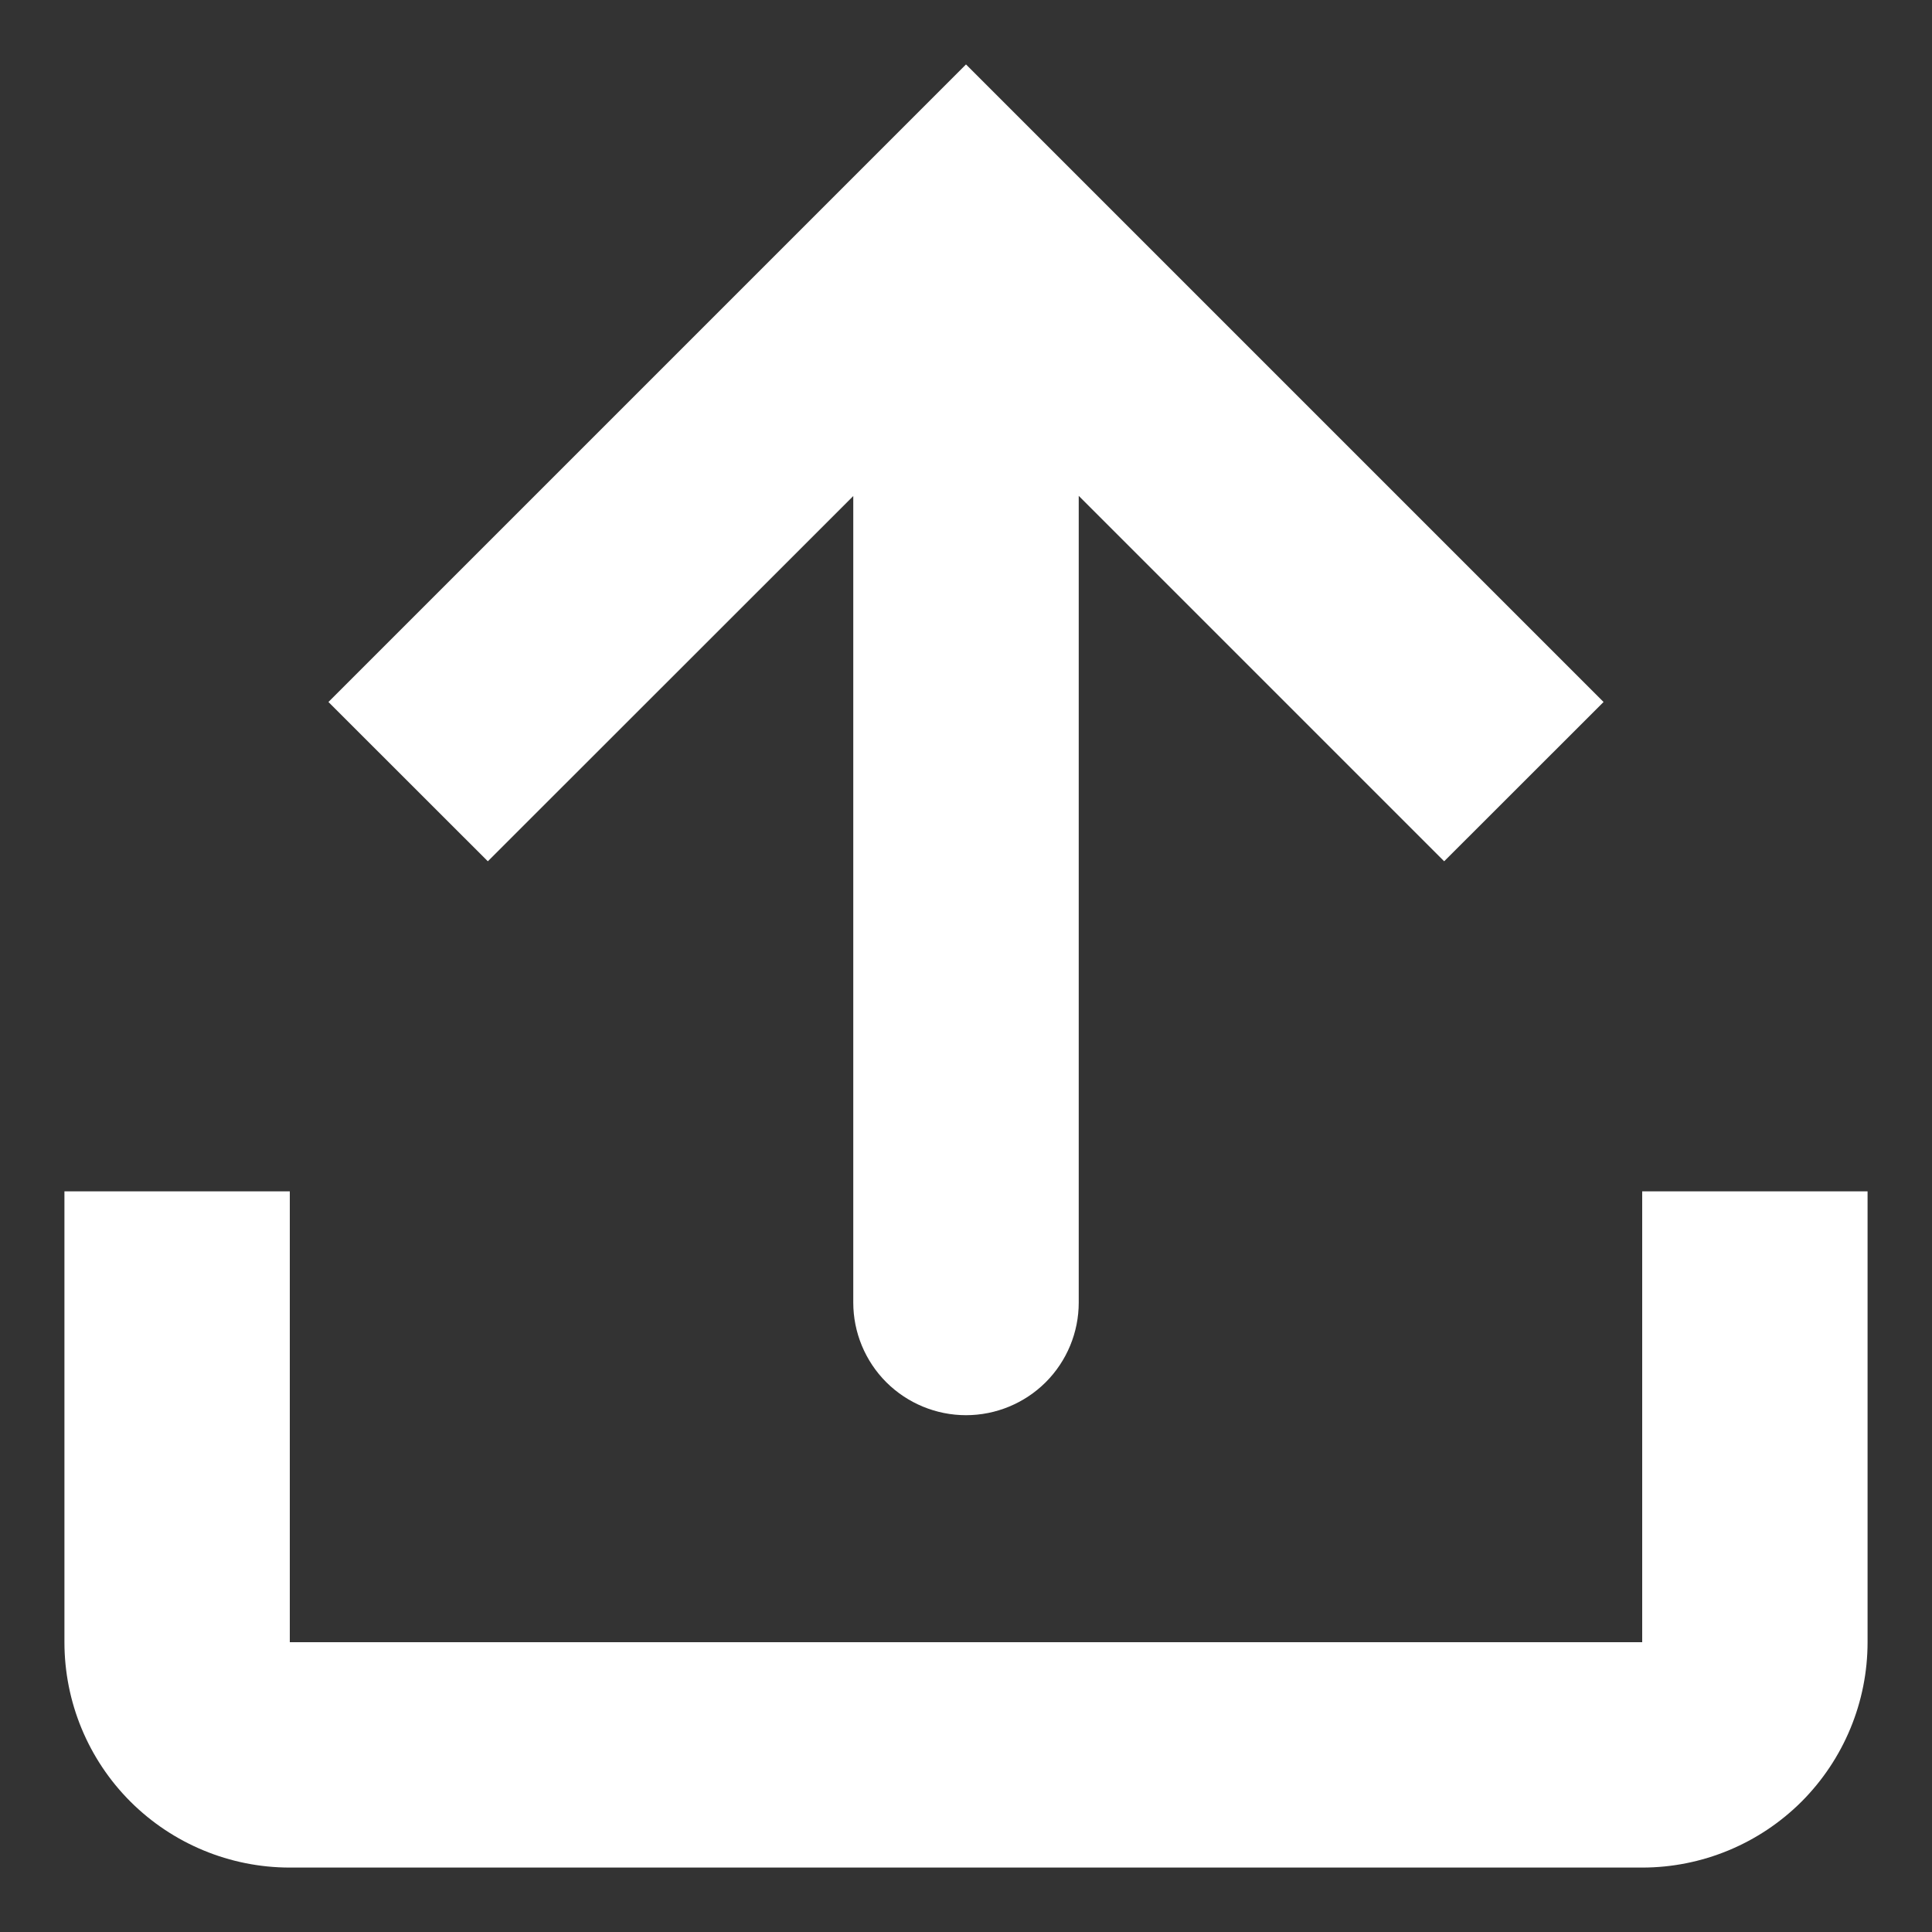 <svg width="20" height="20" viewBox="0 0 20 20" fill="none" xmlns="http://www.w3.org/2000/svg">
<rect x="0" y="0" width="20" height="20" fill="#333333" stroke="none"/>
<path d="M8.833 13.484C8.833 13.793 8.956 14.09 9.175 14.309C9.394 14.527 9.691 14.65 10 14.65C10.309 14.65 10.606 14.527 10.825 14.309C11.044 14.09 11.167 13.793 11.167 13.484V5.133L14.95 8.916L16.6 7.267L10 0.667L3.4 7.267L5.05 8.916L8.833 5.135V13.485V13.484Z" fill="white"/>
<path d="M0.667 12.333H3V17H17V12.333H19.333V17C19.333 17.619 19.087 18.212 18.65 18.65C18.212 19.087 17.619 19.333 17 19.333H3C2.381 19.333 1.788 19.087 1.35 18.65C0.912 18.212 0.667 17.619 0.667 17V12.333Z" fill="white"/>
</svg>
